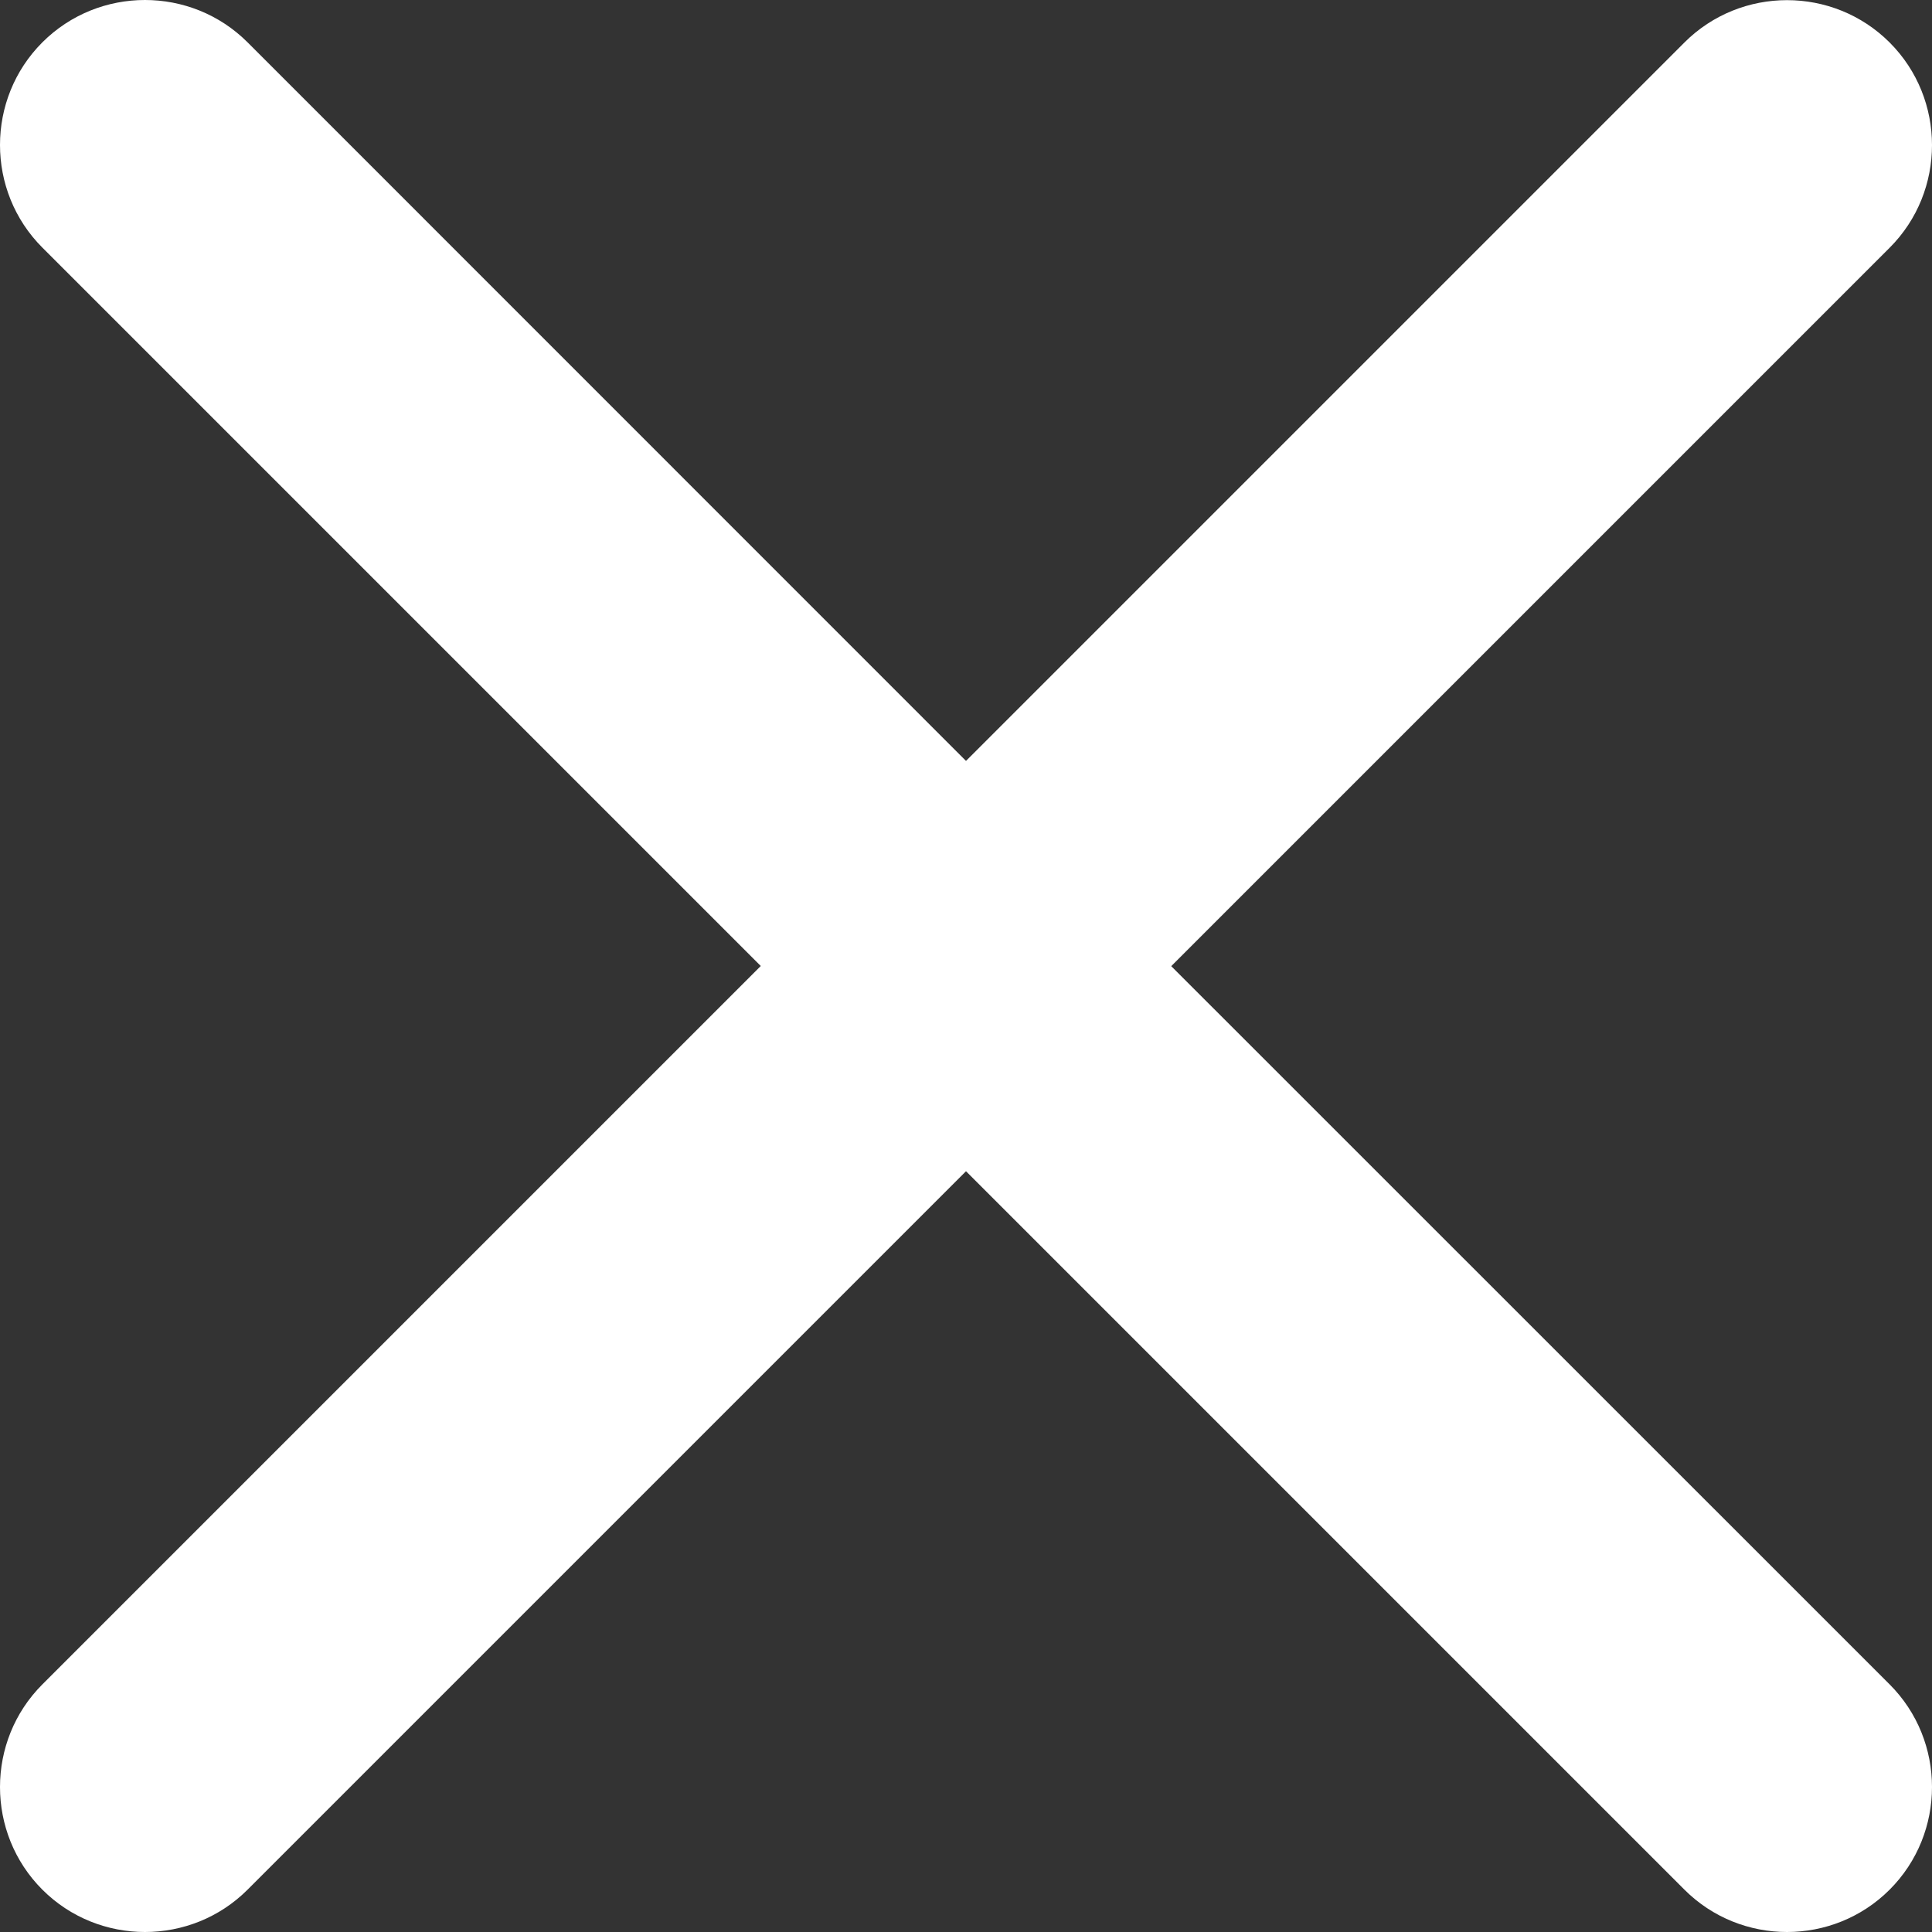 <svg focusable="false" enable-background="new 0 0 13 13" viewBox="0 0 13 13" xmlns="http://www.w3.org/2000/svg" role="img" aria-label="Clear" class="magic-box-clear-svg">
<rect x="0" y="0" width="13" height="13" fill="#333333" stroke="none"/>
<defs>
   <style>
      .fill {
        fill: #fff;
      }
   </style>
</defs>
<title>Clear</title>
<g>
   <path class="fill" d="m7.881 6.501 4.834-4.834c.38-.38.38-1.001 0-1.381s-1.001-.38-1.381 0l-4.834 4.834-4.834-4.835c-.38-.38-1.001-.38-1.381 0s-.38 1.001 0 1.381l4.834 4.834-4.834 4.834c-.38.38-.38 1.001 0 1.381s1.001.38 1.381 0l4.834-4.834 4.834 4.834c.38.38 1.001.38 1.381 0s .38-1.001 0-1.381z"></path>
</g>
</svg>